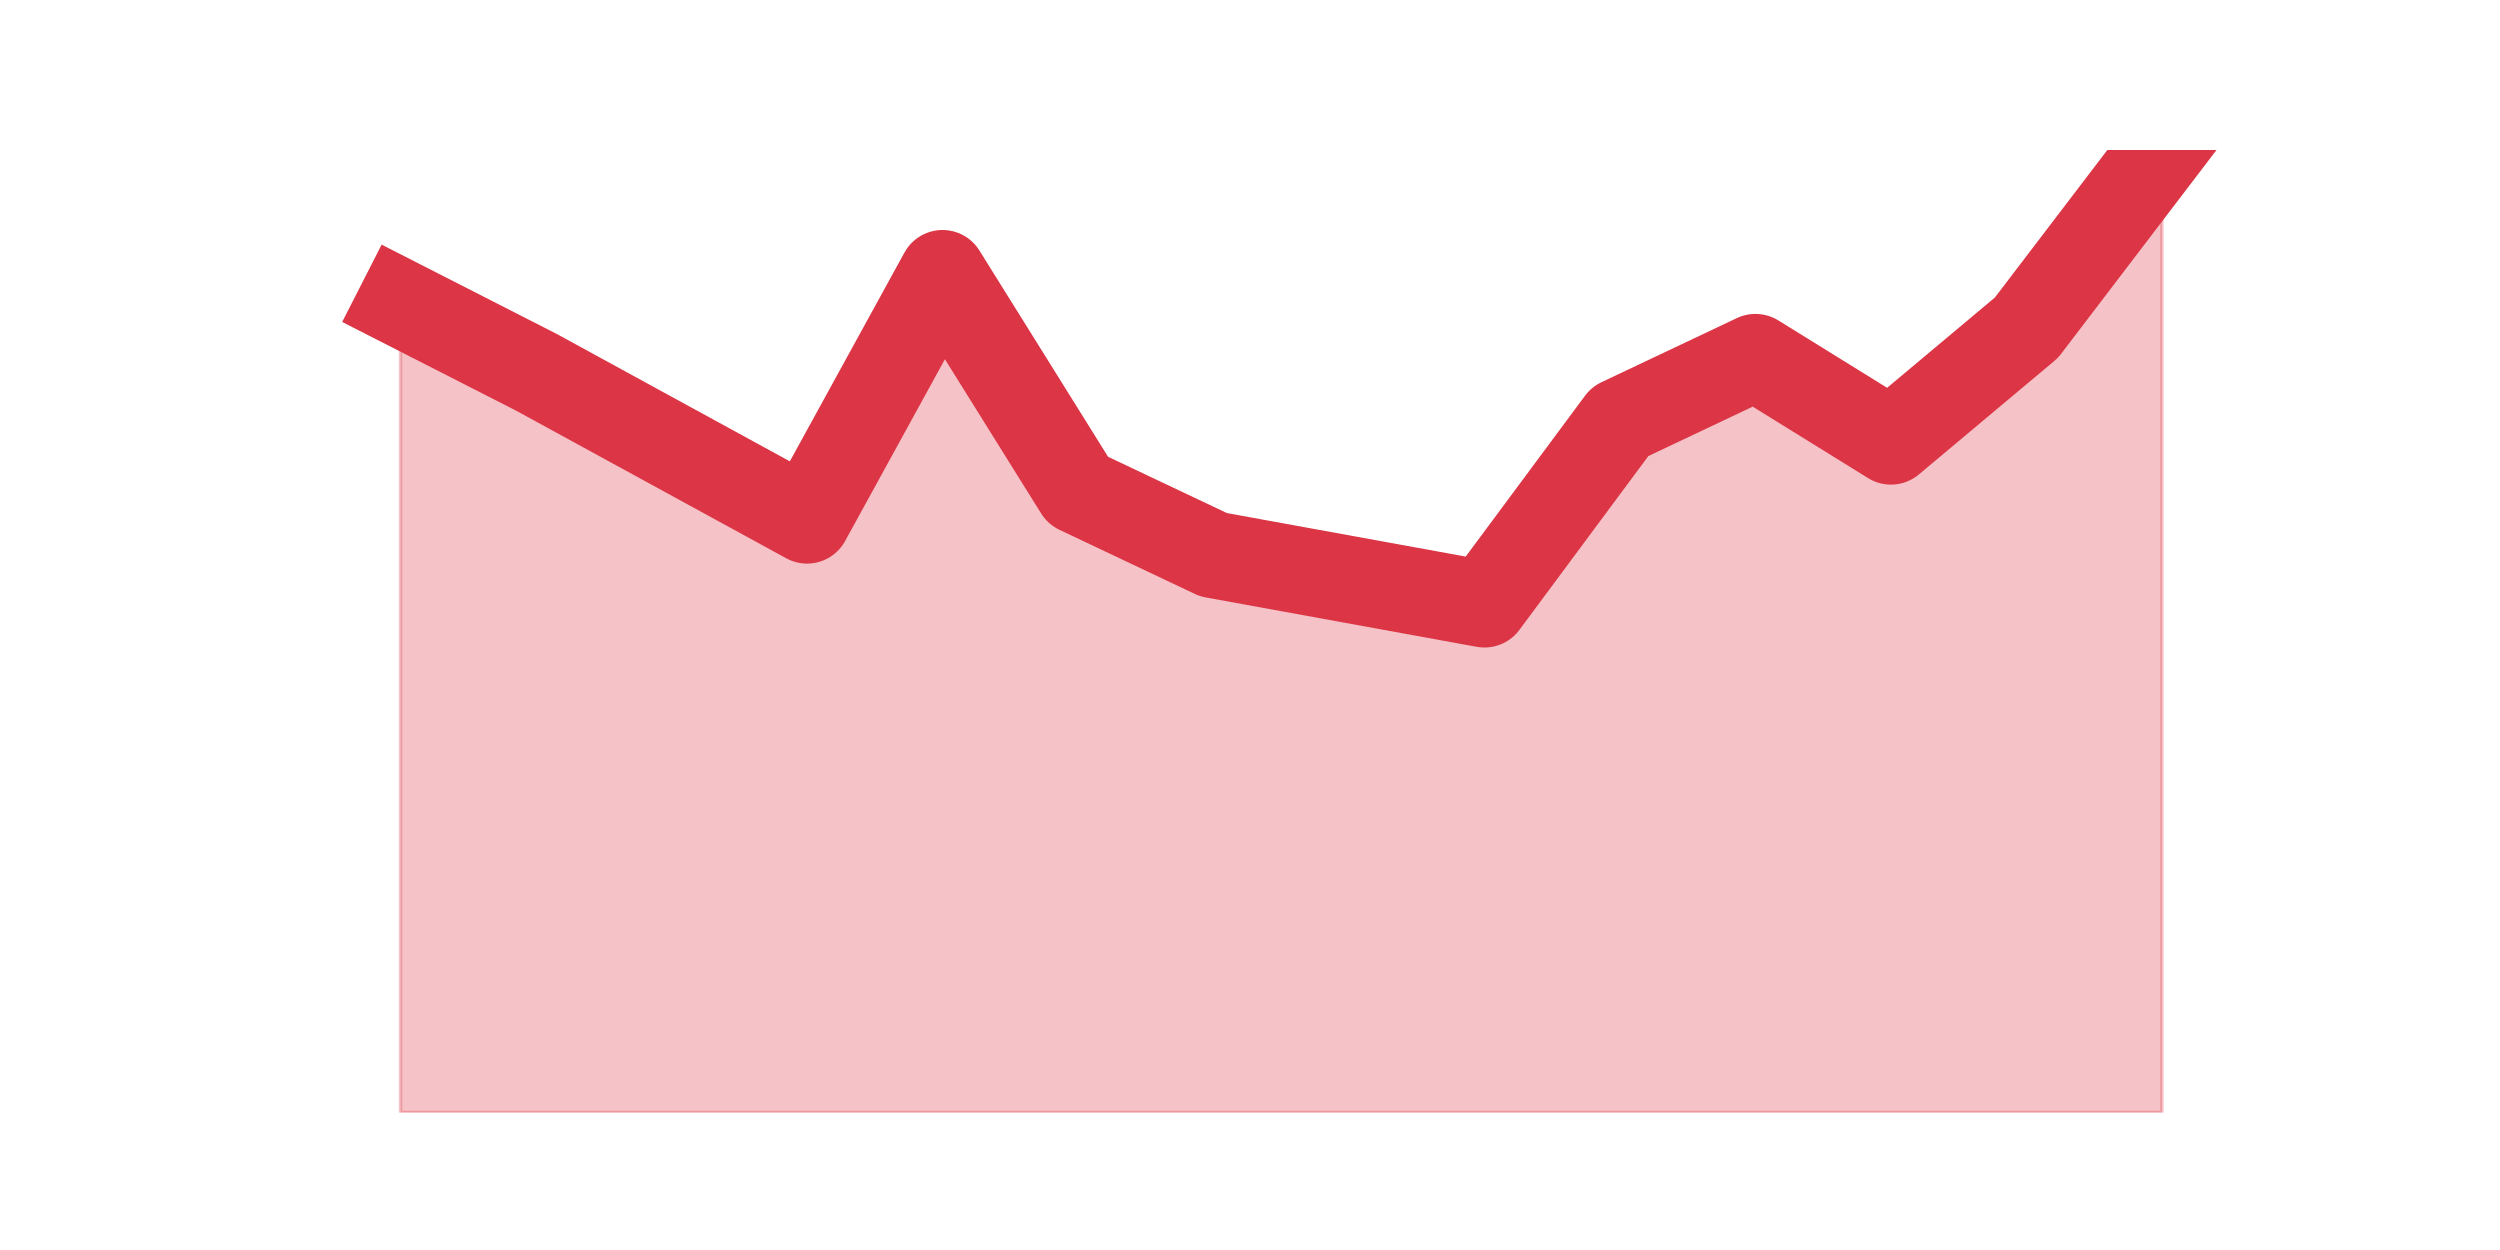 <?xml version="1.0" encoding="utf-8" standalone="no"?>
<!DOCTYPE svg PUBLIC "-//W3C//DTD SVG 1.1//EN"
  "http://www.w3.org/Graphics/SVG/1.1/DTD/svg11.dtd">
<svg height="360pt" version="1.1" viewBox="0 0 720 360" width="720pt" xmlns="http://www.w3.org/2000/svg" xmlns:xlink="http://www.w3.org/1999/xlink">
 <defs>
  <style type="text/css">*{stroke-linecap:butt;stroke-linejoin:round;}</style>
 </defs>
 <g id="figure_1">
  <g id="patch_1">
   <path d="M 0 360 
L 720 360 
L 720 0 
L 0 0 
z
" style="fill:none;"/>
  </g>
  <g id="axes_1">
   <g id="matplotlib.axis_1"/>
   <g id="matplotlib.axis_2"/>
   <g id="PolyCollection_1">
    <defs>
     <path d="M 115.364 -272.732 
L 115.364 -39.6 
L 154.385 -39.6 
L 193.406 -39.6 
L 232.427 -39.6 
L 271.448 -39.6 
L 310.469 -39.6 
L 349.49 -39.6 
L 388.51 -39.6 
L 427.531 -39.6 
L 466.552 -39.6 
L 505.573 -39.6 
L 544.594 -39.6 
L 583.615 -39.6 
L 622.636 -39.6 
L 622.636 -316.8 
L 622.636 -316.8 
L 583.615 -265.625 
L 544.594 -232.929 
L 505.573 -257.095 
L 466.552 -238.615 
L 427.531 -186.018 
L 388.51 -193.126 
L 349.49 -200.234 
L 310.469 -218.714 
L 271.448 -281.262 
L 232.427 -210.185 
L 193.406 -231.508 
L 154.385 -252.831 
L 115.364 -272.732 
z
" id="mf9aa499d46" style="stroke:#dc3545;stroke-opacity:0.3;"/>
    </defs>
    <g clip-path="url(#p10137d385a)">
     <use style="fill:#dc3545;fill-opacity:0.3;stroke:#dc3545;stroke-opacity:0.3;" x="0" xlink:href="#mf9aa499d46" y="360"/>
    </g>
   </g>
   <g id="line2d_1">
    <path clip-path="url(#p10137d385a)" d="M 115.364 87.268 
L 154.385 107.169 
L 193.406 128.492 
L 232.427 149.815 
L 271.448 78.738 
L 310.469 141.286 
L 349.49 159.766 
L 388.51 166.874 
L 427.531 173.982 
L 466.552 121.385 
L 505.573 102.905 
L 544.594 127.071 
L 583.615 94.375 
L 622.636 43.2 
" style="fill:none;stroke:#dc3545;stroke-linecap:square;stroke-width:25;"/>
   </g>
  </g>
 </g>
 <defs>
  <clipPath id="p10137d385a">
   <rect height="277.2" width="558" x="90" y="43.2"/>
  </clipPath>
 </defs>
</svg>
